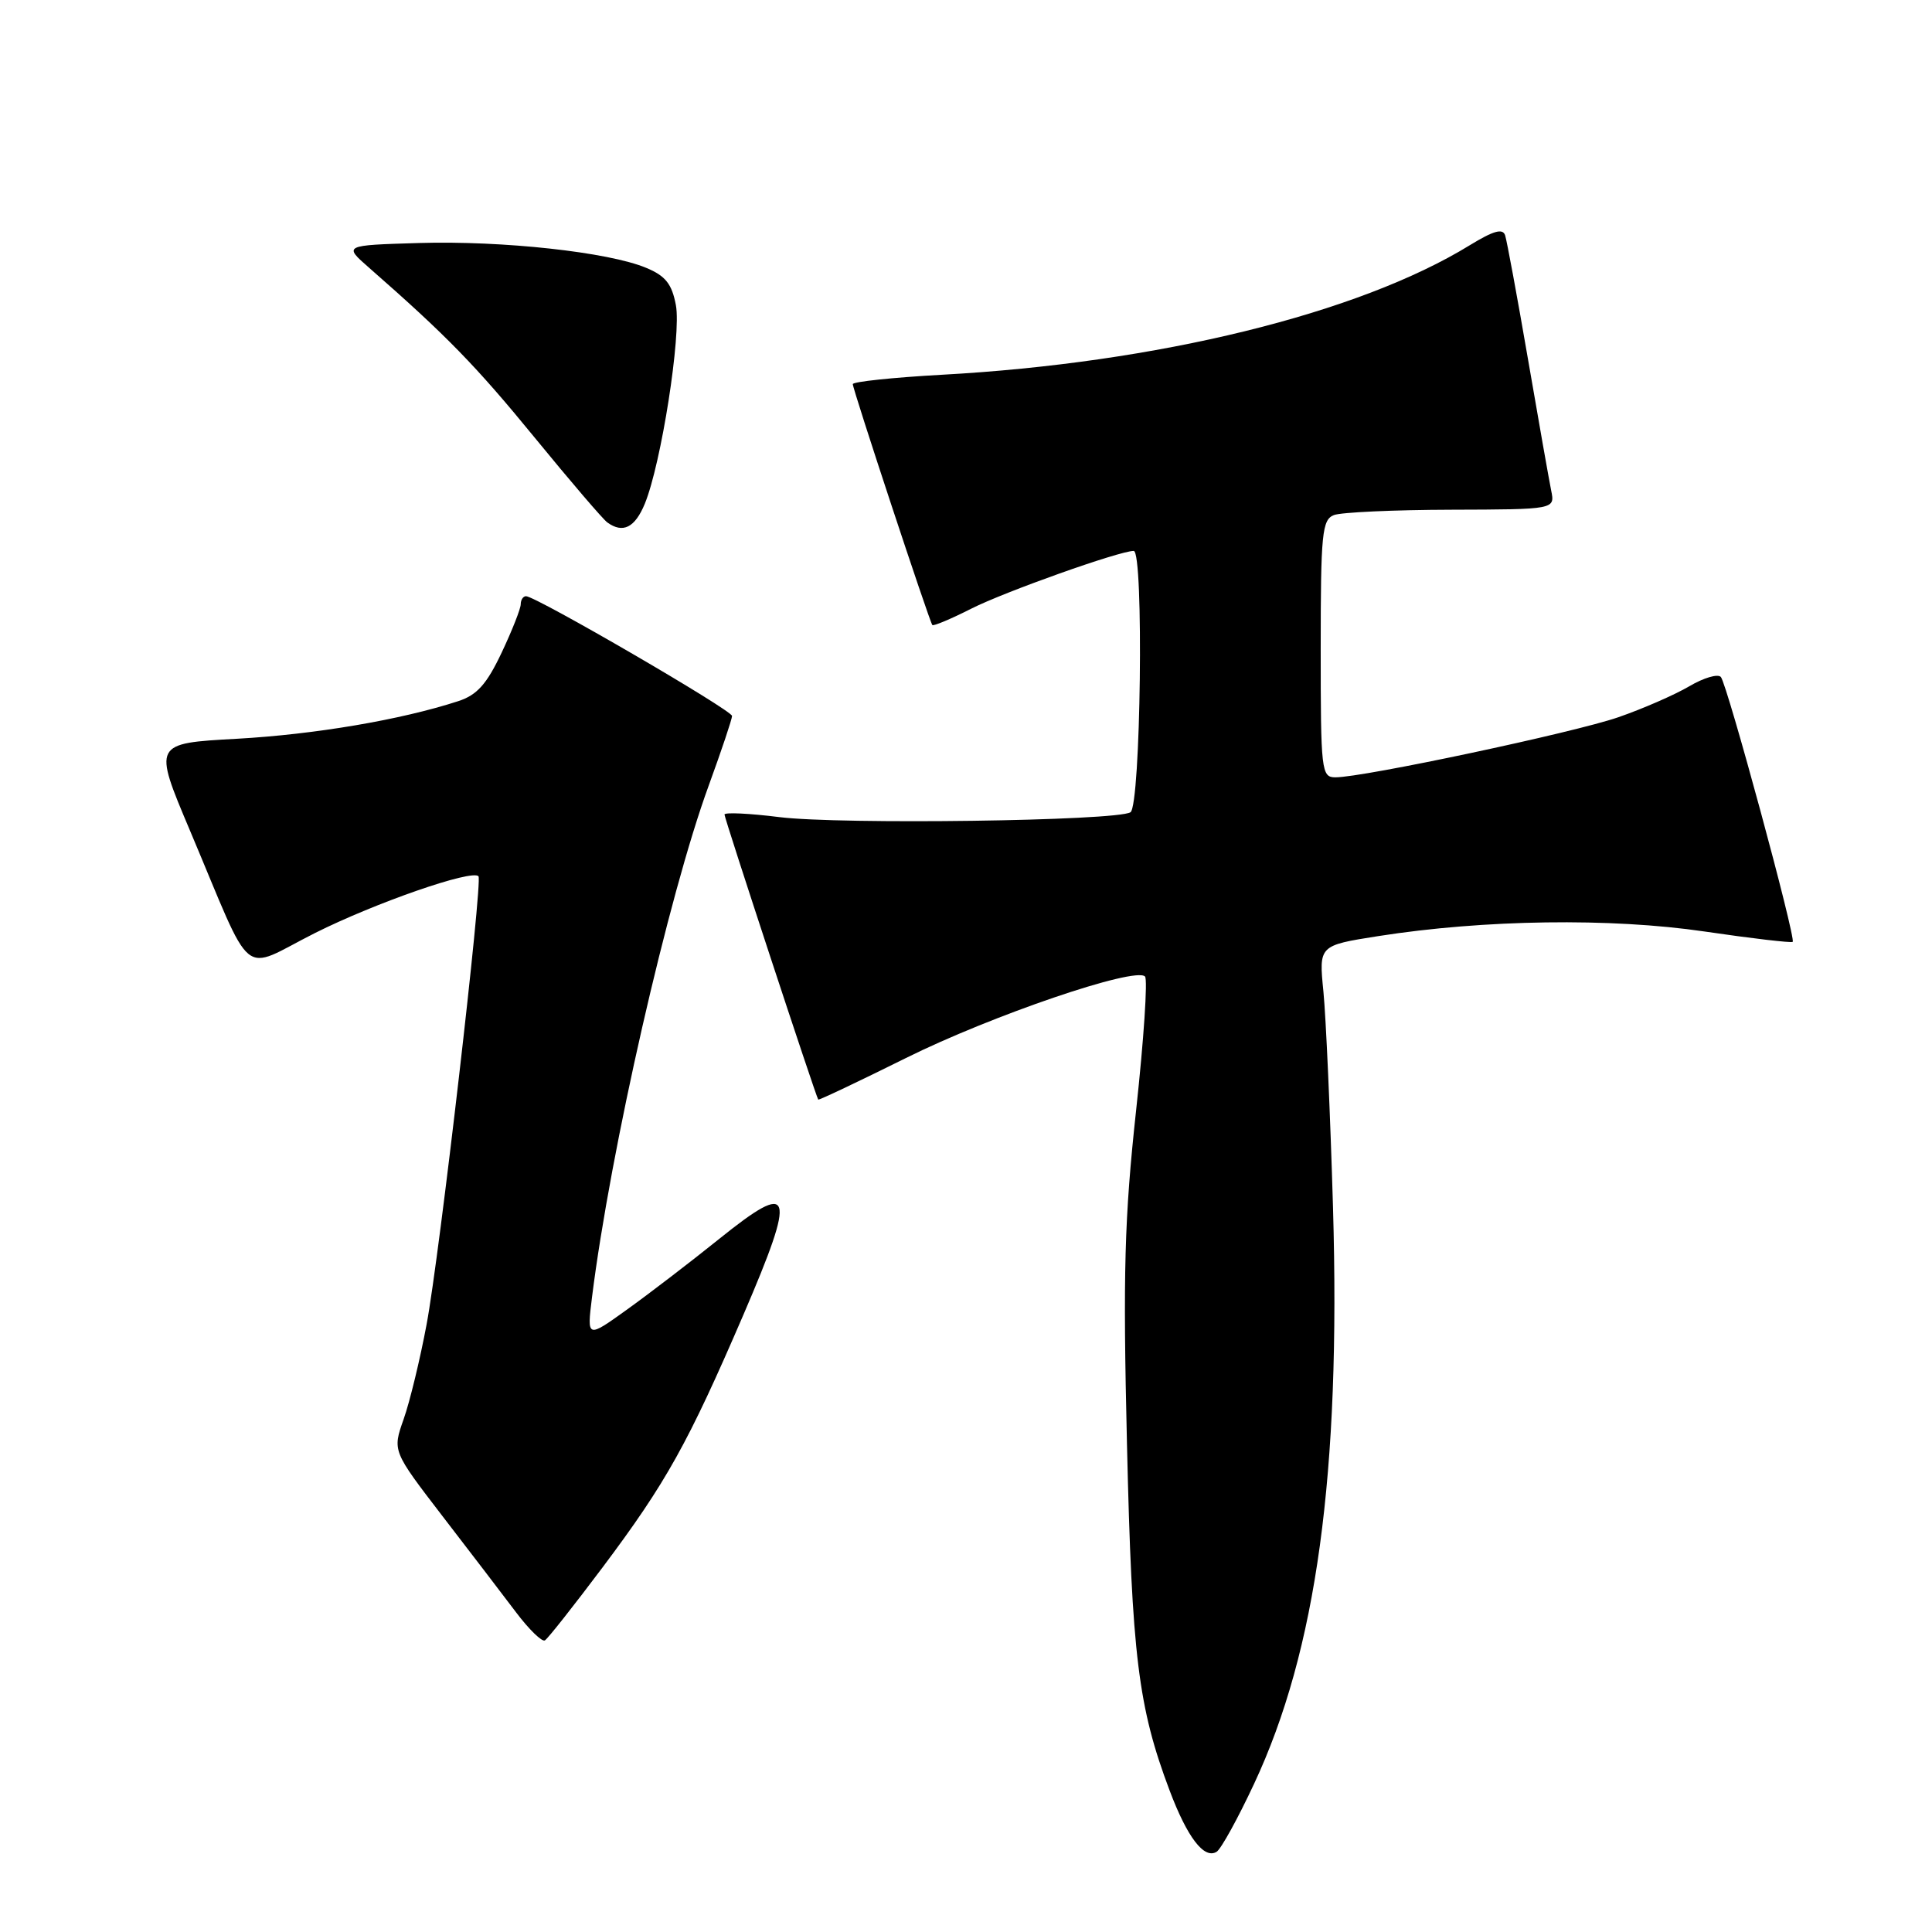 <?xml version="1.0" encoding="UTF-8" standalone="no"?>
<!DOCTYPE svg PUBLIC "-//W3C//DTD SVG 1.1//EN" "http://www.w3.org/Graphics/SVG/1.1/DTD/svg11.dtd" >
<svg xmlns="http://www.w3.org/2000/svg" xmlns:xlink="http://www.w3.org/1999/xlink" version="1.1" viewBox="0 0 256 256">
 <g >
 <path fill="currentColor"
d=" M 166.16 236.39 C 174.45 218.71 177.66 195.25 176.63 160.00 C 176.27 147.62 175.69 134.75 175.36 131.39 C 174.75 125.28 174.75 125.28 182.62 124.04 C 196.66 121.84 213.42 121.60 225.87 123.43 C 232.12 124.35 237.37 124.96 237.54 124.80 C 238.00 124.34 228.85 90.63 228.02 89.70 C 227.62 89.26 225.74 89.81 223.83 90.94 C 221.92 92.06 217.70 93.91 214.43 95.04 C 208.53 97.08 180.67 103.00 176.95 103.00 C 175.09 103.00 175.00 102.19 175.00 85.97 C 175.00 70.68 175.18 68.87 176.75 68.25 C 177.71 67.88 184.70 67.56 192.27 67.54 C 206.05 67.50 206.05 67.50 205.54 65.00 C 205.26 63.62 203.87 55.75 202.45 47.50 C 201.03 39.25 199.67 31.91 199.44 31.19 C 199.13 30.22 197.90 30.57 194.76 32.49 C 180.00 41.56 153.34 48.10 124.75 49.66 C 118.29 50.02 113.00 50.58 113.00 50.90 C 113.00 51.61 123.15 82.35 123.54 82.82 C 123.68 82.99 126.00 82.02 128.68 80.66 C 133.12 78.41 148.34 73.00 150.22 73.00 C 151.58 73.00 151.16 106.78 149.79 107.63 C 147.93 108.78 111.40 109.28 103.25 108.27 C 99.26 107.77 96.00 107.62 96.00 107.93 C 96.00 108.46 108.10 145.26 108.42 145.70 C 108.50 145.81 113.72 143.33 120.03 140.20 C 131.35 134.57 150.41 128.07 151.72 129.39 C 152.09 129.76 151.56 137.74 150.54 147.13 C 148.99 161.43 148.79 168.60 149.33 191.35 C 149.98 219.43 150.81 226.18 154.98 237.25 C 157.33 243.49 159.56 246.39 161.21 245.37 C 161.79 245.01 164.02 240.97 166.16 236.39 Z  M 79.82 207.72 C 88.29 196.43 91.17 191.24 98.52 174.18 C 105.58 157.75 105.11 156.27 95.30 164.16 C 91.56 167.17 86.08 171.37 83.13 173.49 C 77.77 177.34 77.77 177.34 78.44 171.92 C 80.87 152.46 88.57 118.67 93.92 104.06 C 95.61 99.42 97.00 95.28 97.00 94.87 C 97.00 94.11 71.00 79.00 69.70 79.00 C 69.32 79.00 69.00 79.48 69.00 80.06 C 69.00 80.65 67.86 83.54 66.46 86.50 C 64.48 90.68 63.20 92.10 60.71 92.91 C 53.09 95.39 41.72 97.31 31.40 97.89 C 20.29 98.50 20.29 98.50 25.15 110.00 C 33.78 130.44 31.66 128.70 41.74 123.63 C 49.74 119.62 62.56 115.17 63.40 116.11 C 63.98 116.75 58.23 166.43 56.53 175.47 C 55.67 180.08 54.30 185.75 53.48 188.06 C 52.00 192.26 52.00 192.26 58.62 200.88 C 62.27 205.62 66.66 211.36 68.38 213.64 C 70.09 215.91 71.82 217.59 72.20 217.36 C 72.59 217.13 76.01 212.79 79.82 207.72 Z  M 85.44 66.75 C 87.62 61.42 90.29 44.37 89.56 40.44 C 89.03 37.62 88.18 36.55 85.62 35.49 C 80.62 33.40 66.61 31.87 55.50 32.20 C 45.50 32.50 45.50 32.50 48.93 35.50 C 59.18 44.48 63.05 48.45 70.86 58.00 C 75.59 63.78 79.91 68.83 80.48 69.23 C 82.54 70.72 84.13 69.92 85.44 66.75 Z "/>
</g>
</svg>